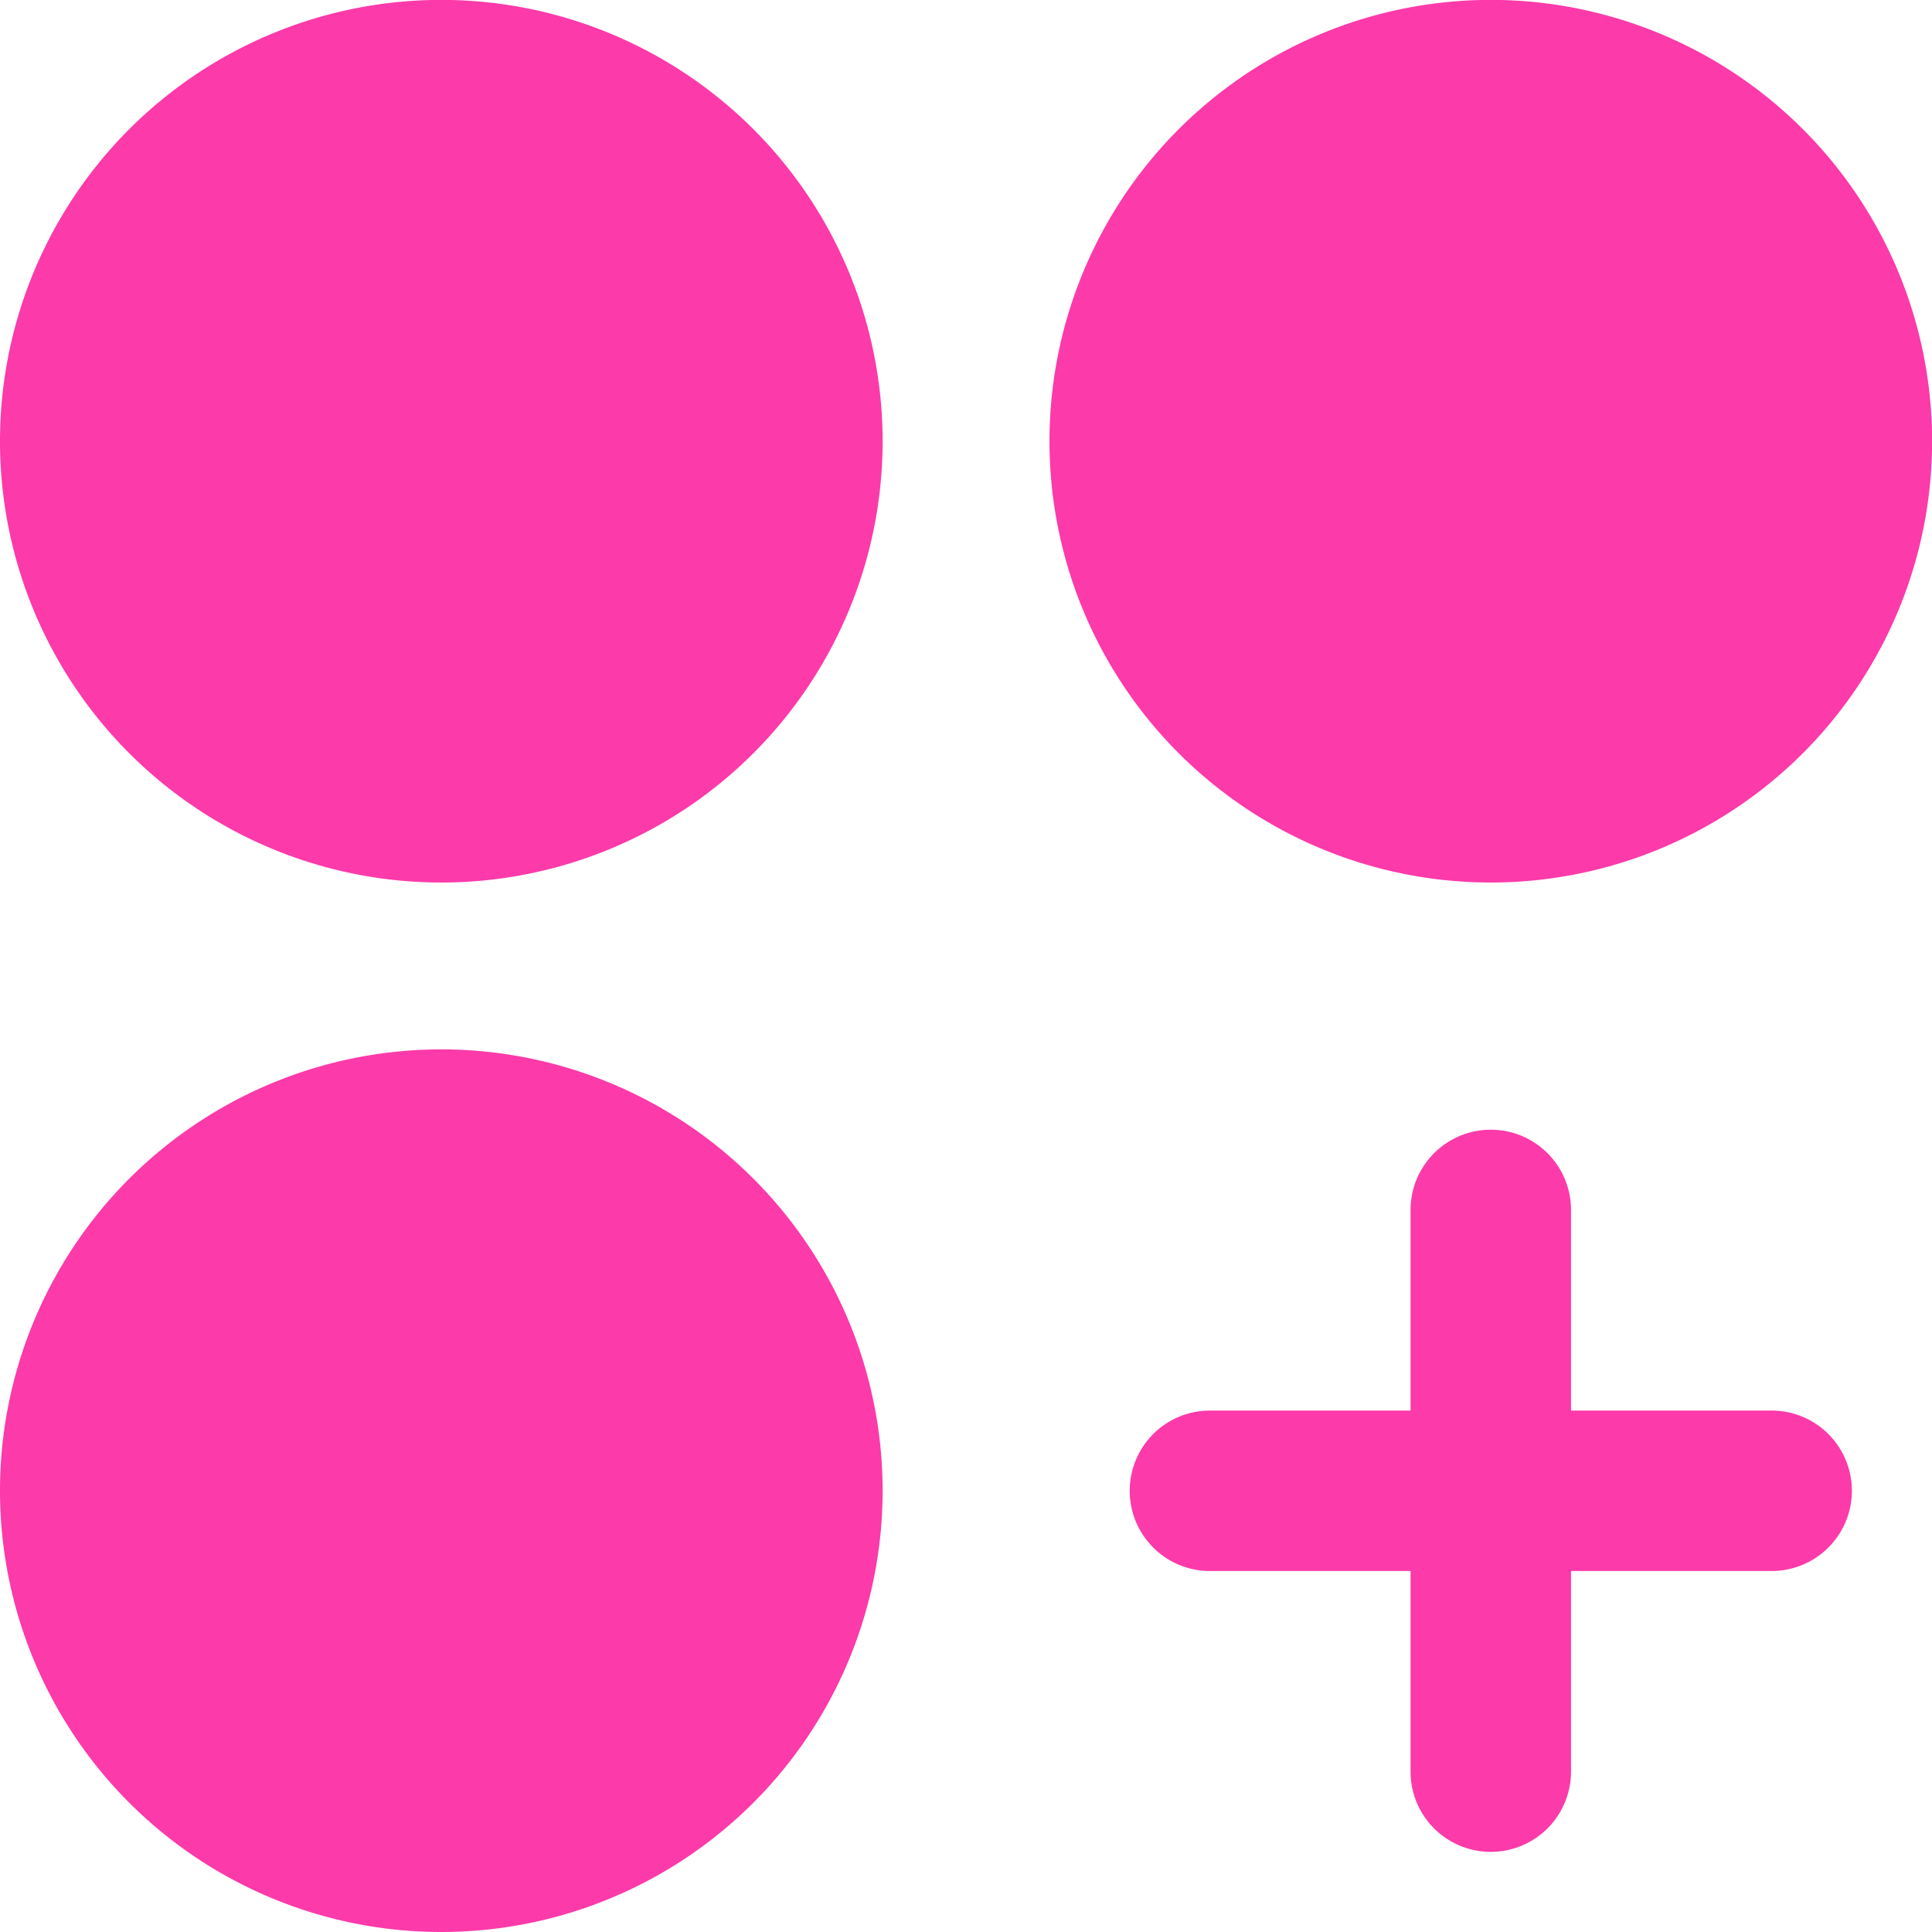 <svg xmlns="http://www.w3.org/2000/svg" width="19" height="19" viewBox="0 0 19 19">
  <g id="CirclesThreePlus" transform="translate(-4 -4)">
    <path id="Контур_45" data-name="Контур 45" d="M8.34,12.679A4.34,4.34,0,1,0,4,8.34,4.34,4.34,0,0,0,8.34,12.679Z" fill="#fc3aaa"/>
    <path id="Контур_46" data-name="Контур 46" d="M21.34,12.679A4.34,4.34,0,1,0,17,8.34,4.34,4.34,0,0,0,21.34,12.679Z" transform="translate(-2.679)" fill="#fc3aaa"/>
    <path id="Контур_47" data-name="Контур 47" d="M8.34,25.679A4.34,4.34,0,1,0,4,21.34,4.34,4.34,0,0,0,8.34,25.679Z" transform="translate(0 -2.679)" fill="#fc3aaa"/>
    <path id="Контур_48" data-name="Контур 48" d="M24.312,20.762H22.34V18.789a.789.789,0,0,0-1.578,0v1.973H18.789a.789.789,0,0,0,0,1.578h1.973v1.973a.789.789,0,0,0,1.578,0V22.34h1.973a.789.789,0,0,0,0-1.578Z" transform="translate(-2.89 -2.89)" fill="#fc3aaa"/>
  </g>
</svg>

